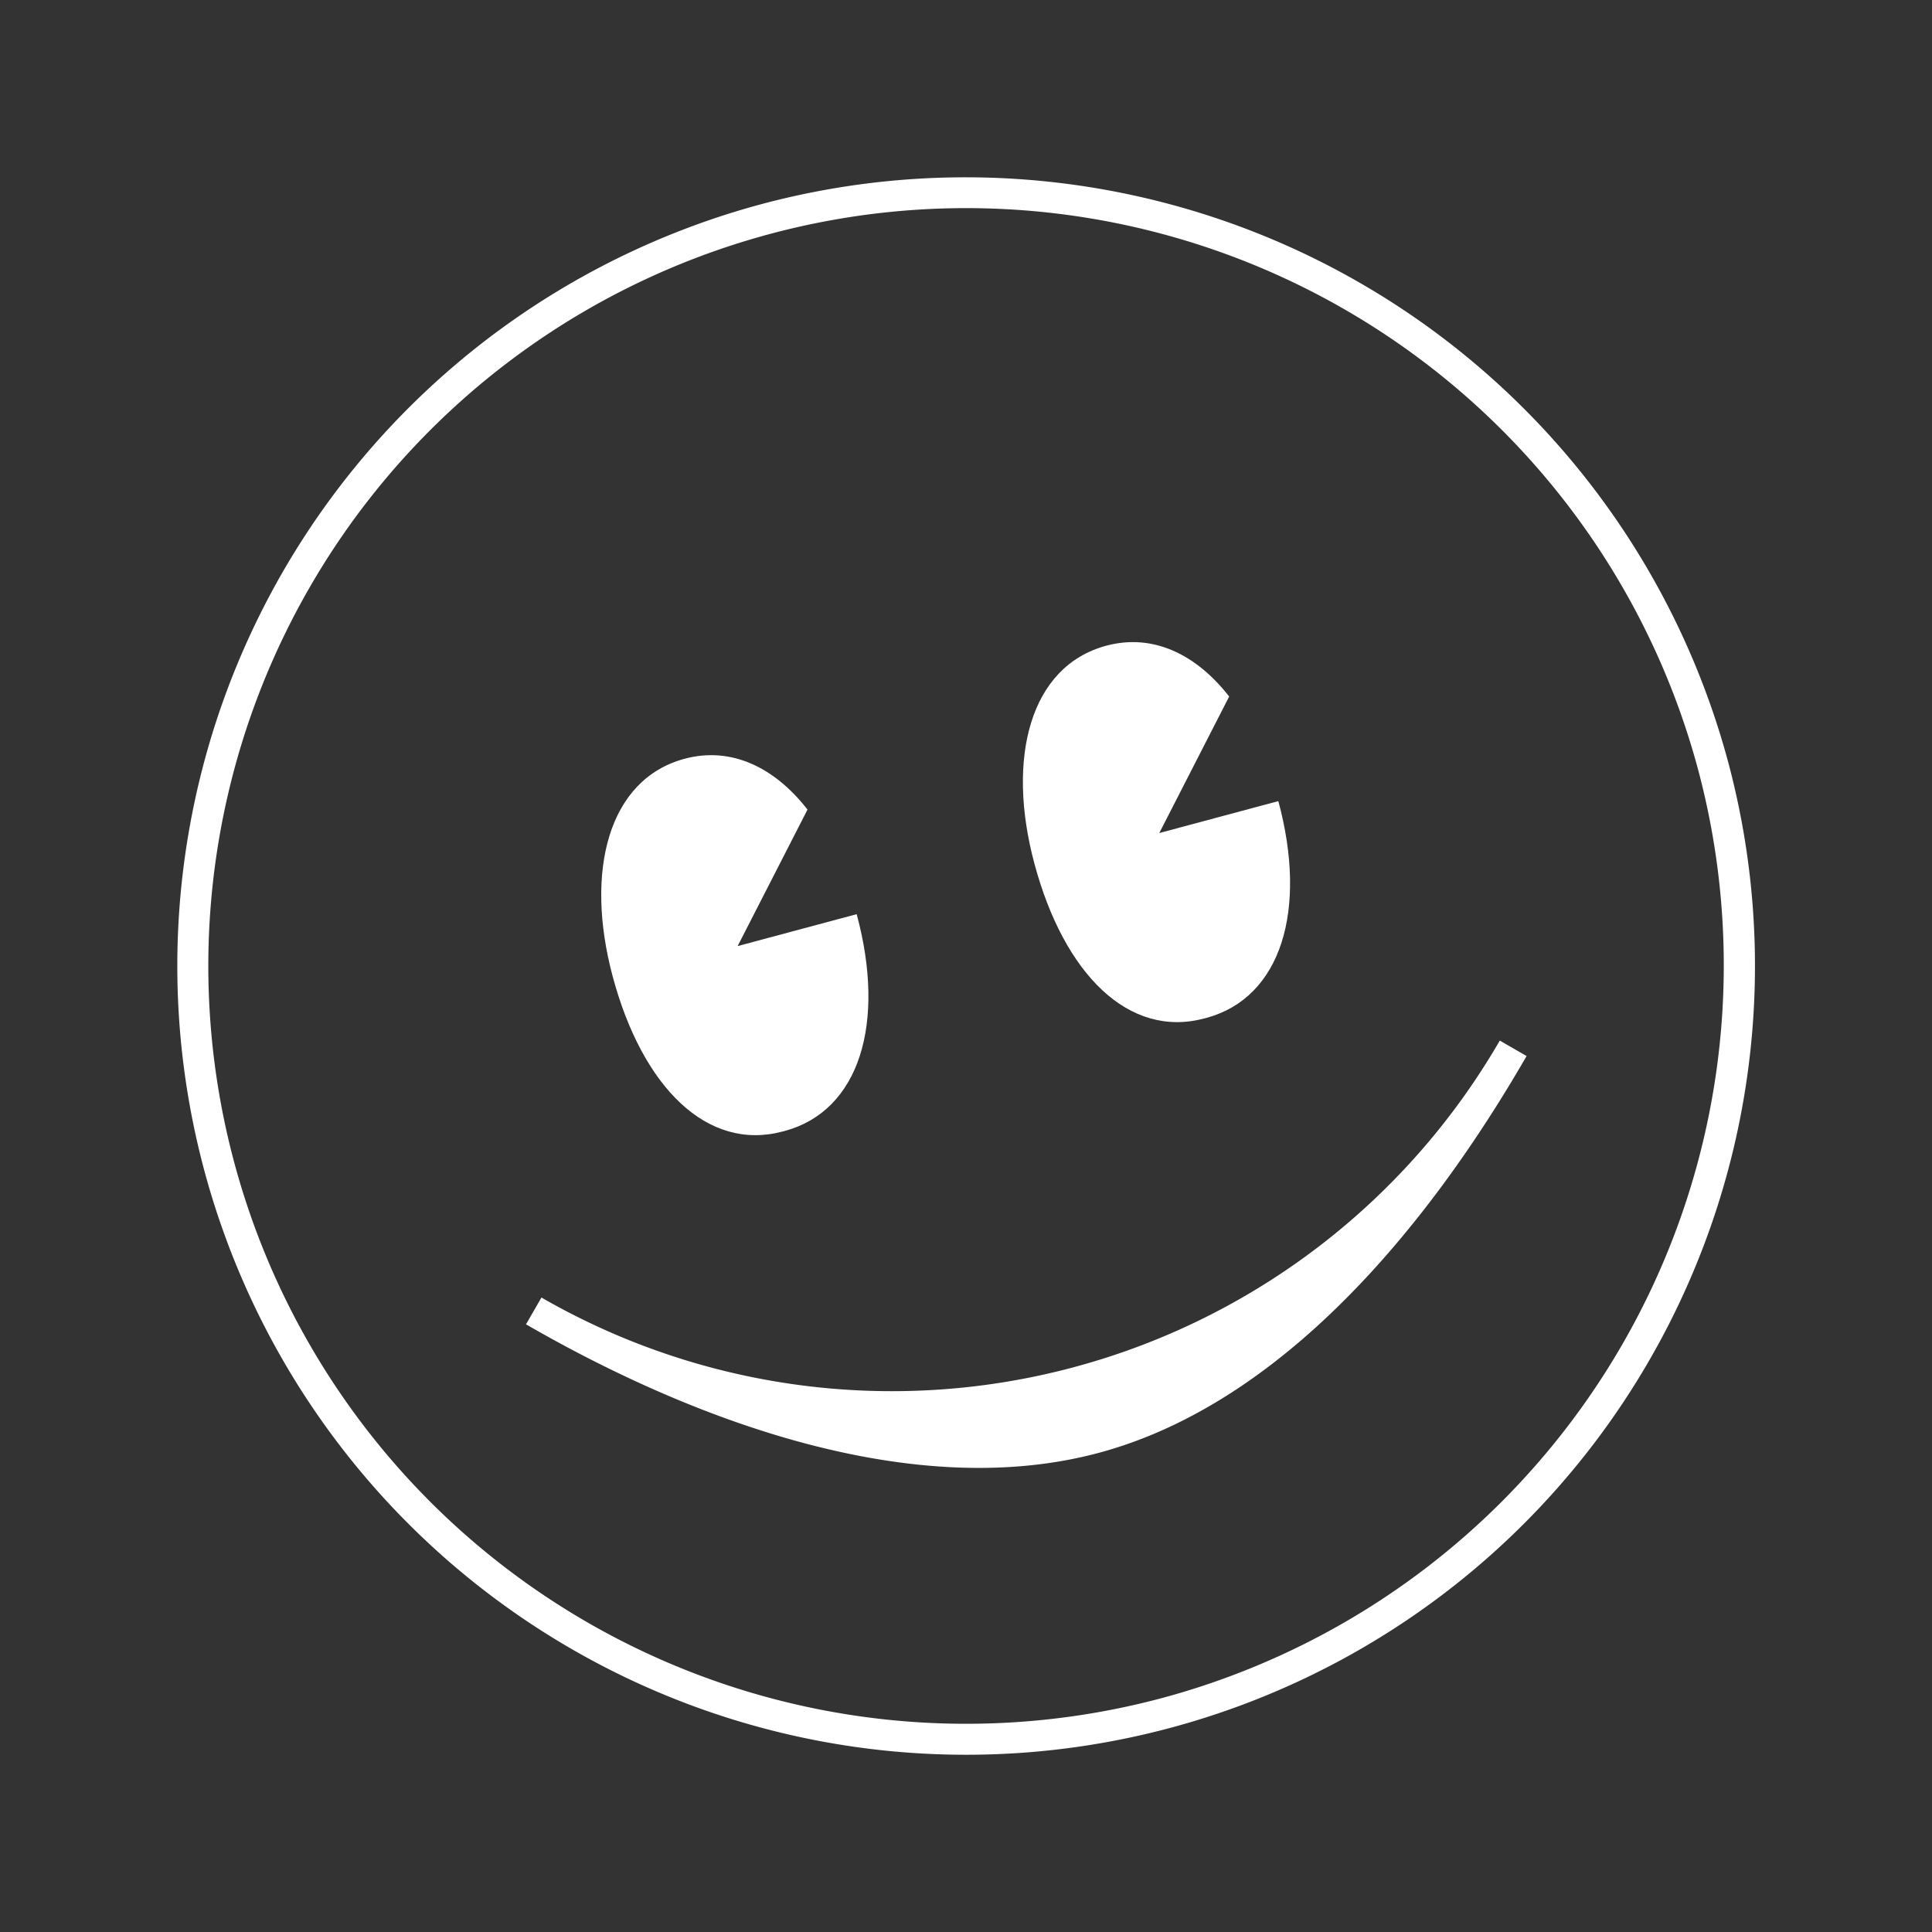 <svg xmlns="http://www.w3.org/2000/svg" width="73.686" height="73.686" viewBox="0 0 73.686 73.686">
    <rect x="0" y="0" width="73.686" height="73.686" fill="#333333" stroke="none"/>
    <g id="Composant_3_7" data-name="Composant 3 – 7" transform="matrix(0.966, -0.259, 0.259, 0.966, 0, 15.572)">
        <path id="Tracé_35" fill="#FFFFFF" data-name="Tracé 35" d="M377.4,344.406h.069c2.966,0,4.809-2.977,4.8-7.275h-4.7l3.922-4.338c-.8-1.892-2.192-3.086-4.024-3.086-3.017,0-4.8,3.155-4.8,7.313,0,4.376,1.752,7.385,4.733,7.385" transform="translate(-355.71 -310.037)"/>
        <path id="Tracé_36" fill="#FFFFFF" data-name="Tracé 36" d="M386.577,344.406h.069c2.966,0,4.809-2.977,4.8-7.275h-4.7l3.922-4.338c-.8-1.892-2.191-3.086-4.024-3.086-3.017,0-4.8,3.155-4.8,7.313,0,4.376,1.751,7.385,4.733,7.385" transform="translate(-348.239 -310.037)"/>
        <path id="Tracé_37" fill="#FFFFFF" data-name="Tracé 37" d="M369.847,339.868l-.834.834c5.446,5.446,12.67,10.391,19.823,10.391s14.239-4.945,19.683-10.391l-.835-.834a26.785,26.785,0,0,1-37.837,0" transform="translate(-358.685 -301.766)"/>
        <path id="Tracé_38" fill="#FFFFFF" data-name="Tracé 38" d="M393.4,318.865a30.082,30.082,0,1,0,30.082,30.08,30.116,30.116,0,0,0-30.082-30.08m0,58.983a28.9,28.9,0,1,1,28.9-28.9,28.934,28.934,0,0,1-28.9,28.9" transform="translate(-363.32 -318.865)"/>
    </g>
</svg>
